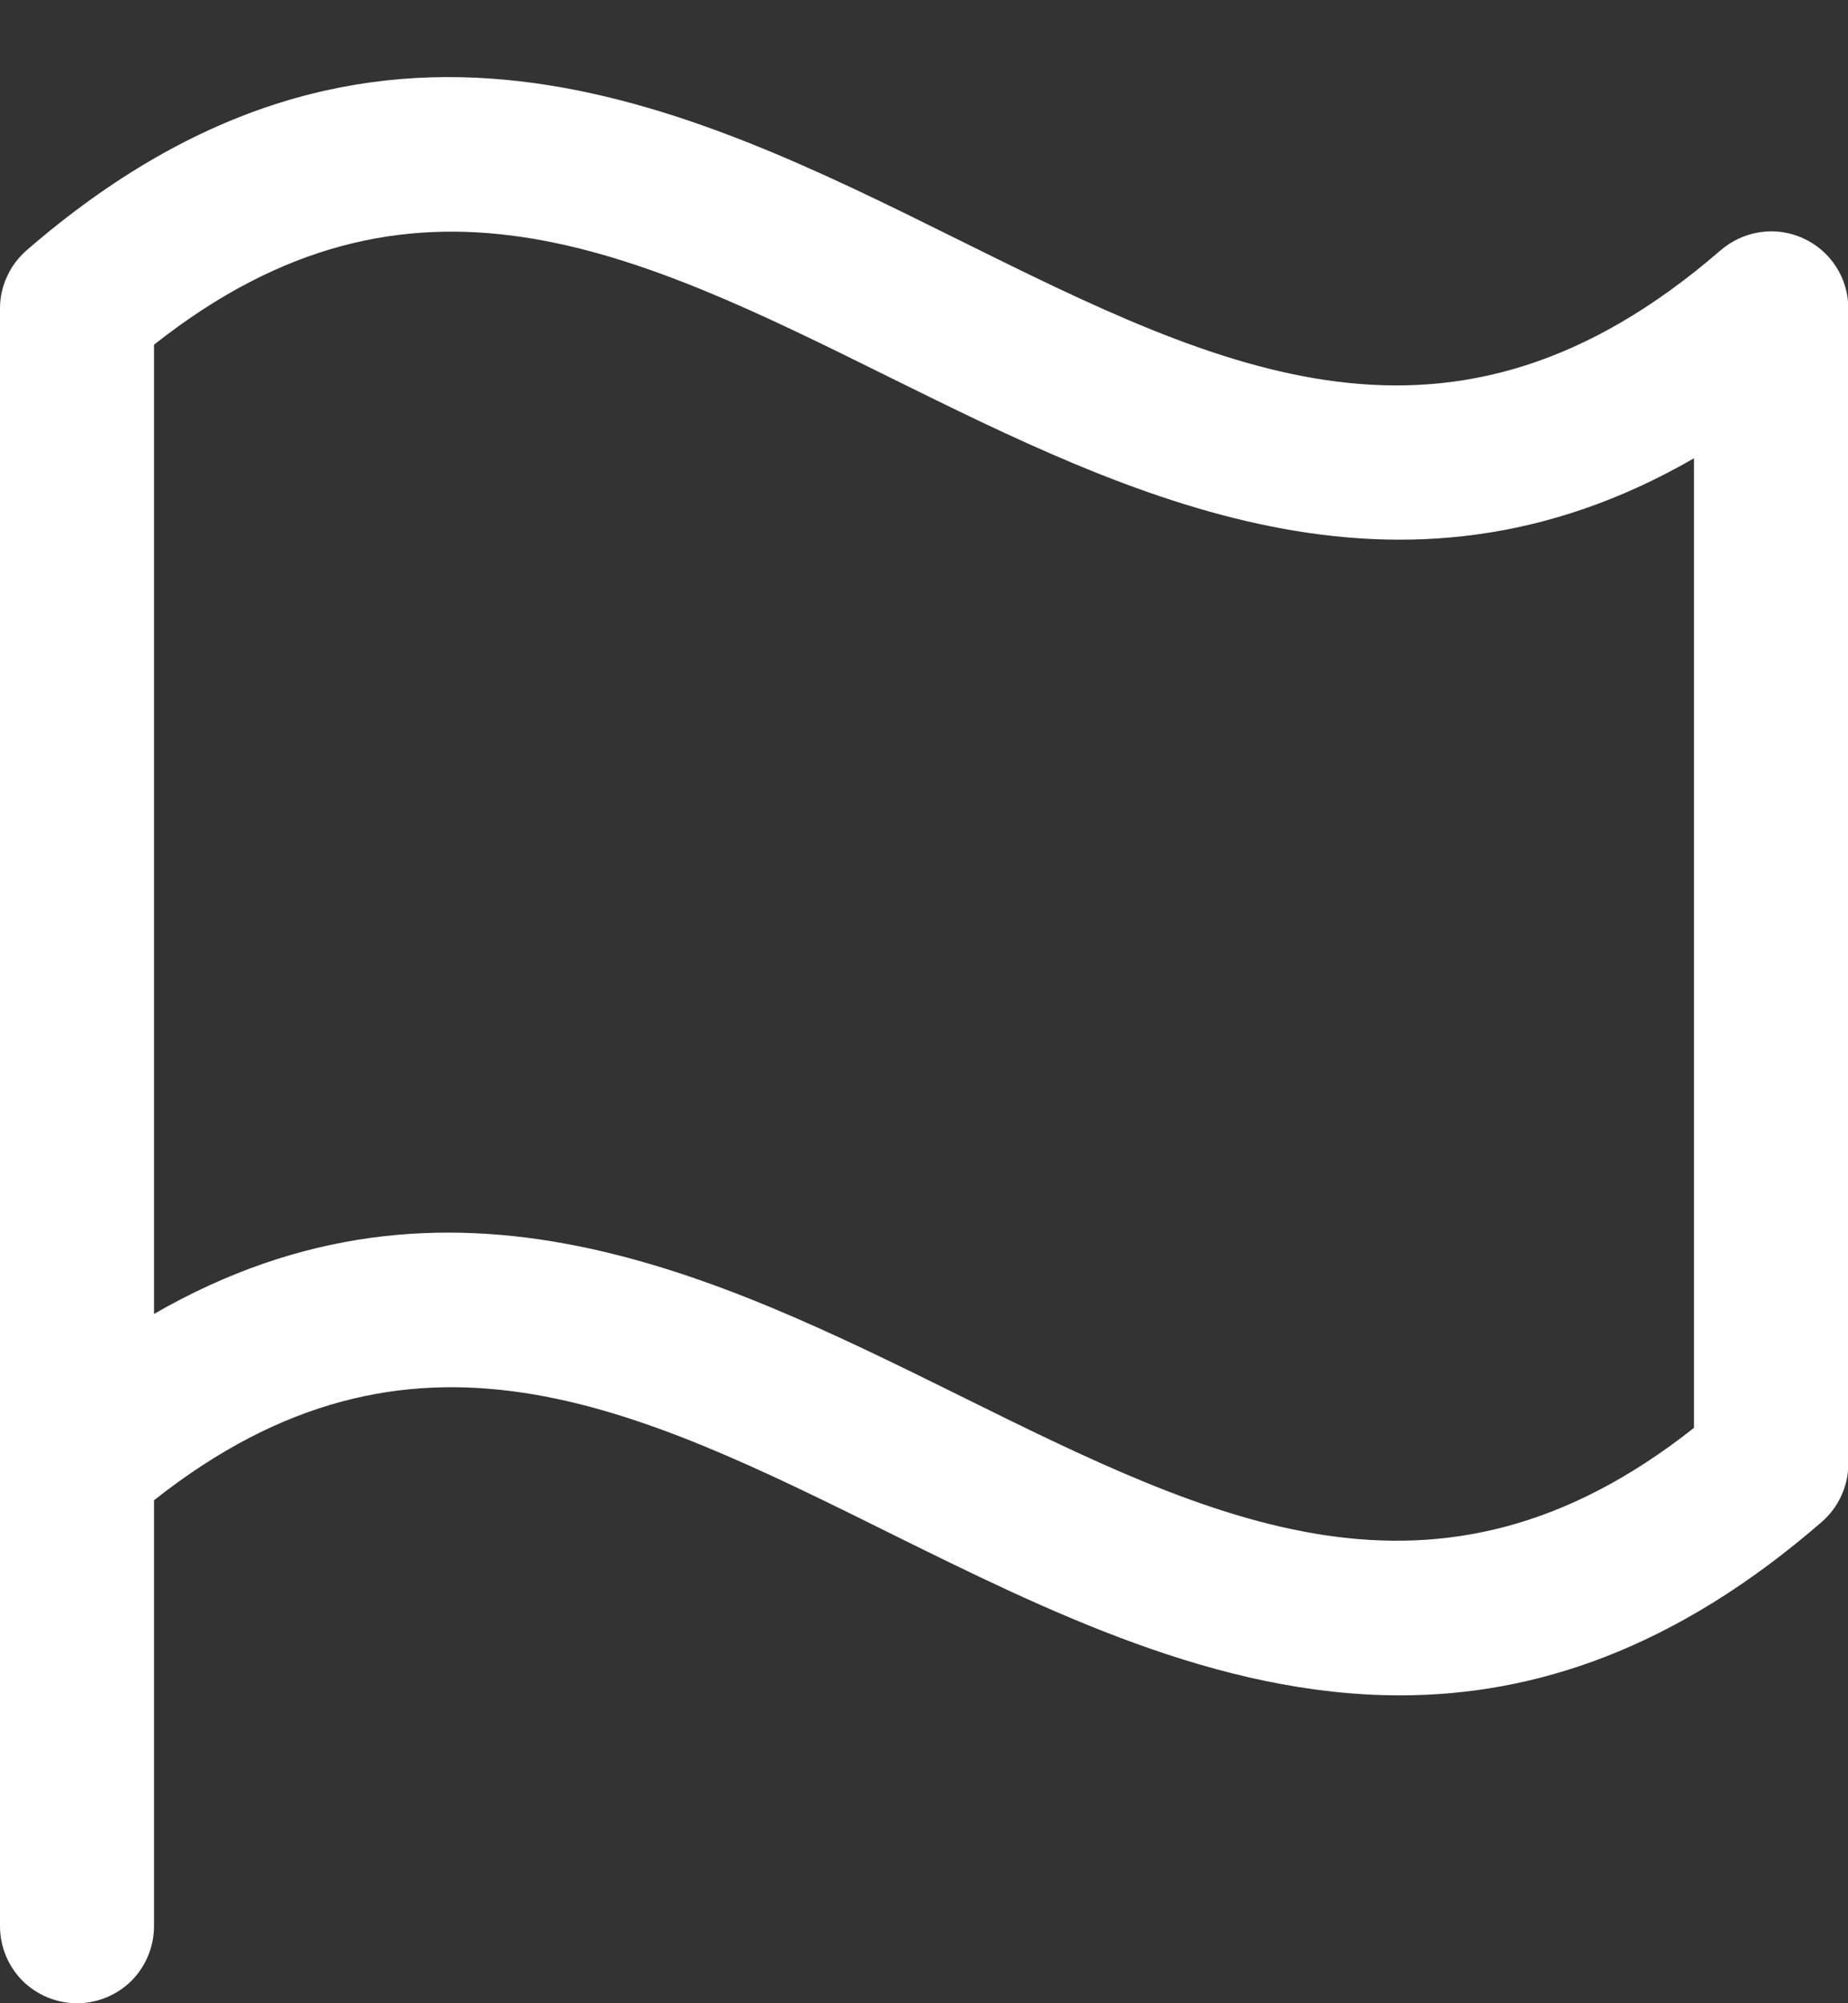 <svg width="12" height="13" viewBox="0 0 12 13" fill="none" xmlns="http://www.w3.org/2000/svg">
<rect x="0" y="0" width="12" height="13" fill="#333333" stroke="none"/>
<path d="M0.172 1.625C0.119 1.672 0.075 1.729 0.046 1.794C0.016 1.858 0 1.929 0 2V12.5C0 12.633 0.053 12.76 0.146 12.854C0.24 12.947 0.367 13 0.5 13C0.633 13 0.76 12.947 0.854 12.854C0.947 12.76 1 12.633 1 12.5V9.736C2.674 8.413 4.117 9.126 5.778 9.949C6.803 10.456 7.907 11.002 9.091 11.002C9.961 11.002 10.874 10.705 11.829 9.877C11.883 9.83 11.926 9.773 11.956 9.708C11.986 9.643 12.002 9.573 12.002 9.502V2C12.002 1.904 11.974 1.81 11.922 1.73C11.87 1.649 11.795 1.585 11.708 1.546C11.62 1.506 11.523 1.492 11.428 1.507C11.334 1.521 11.245 1.562 11.172 1.625C9.422 3.139 7.94 2.406 6.222 1.555C4.442 0.672 2.424 -0.326 0.172 1.625ZM11 9.266C9.326 10.588 7.883 9.874 6.222 9.052C4.659 8.281 2.921 7.419 1 8.527V2.237C2.674 0.914 4.117 1.627 5.778 2.449C7.341 3.221 9.079 4.082 11 2.974V9.266Z" fill="white"/>
</svg>
